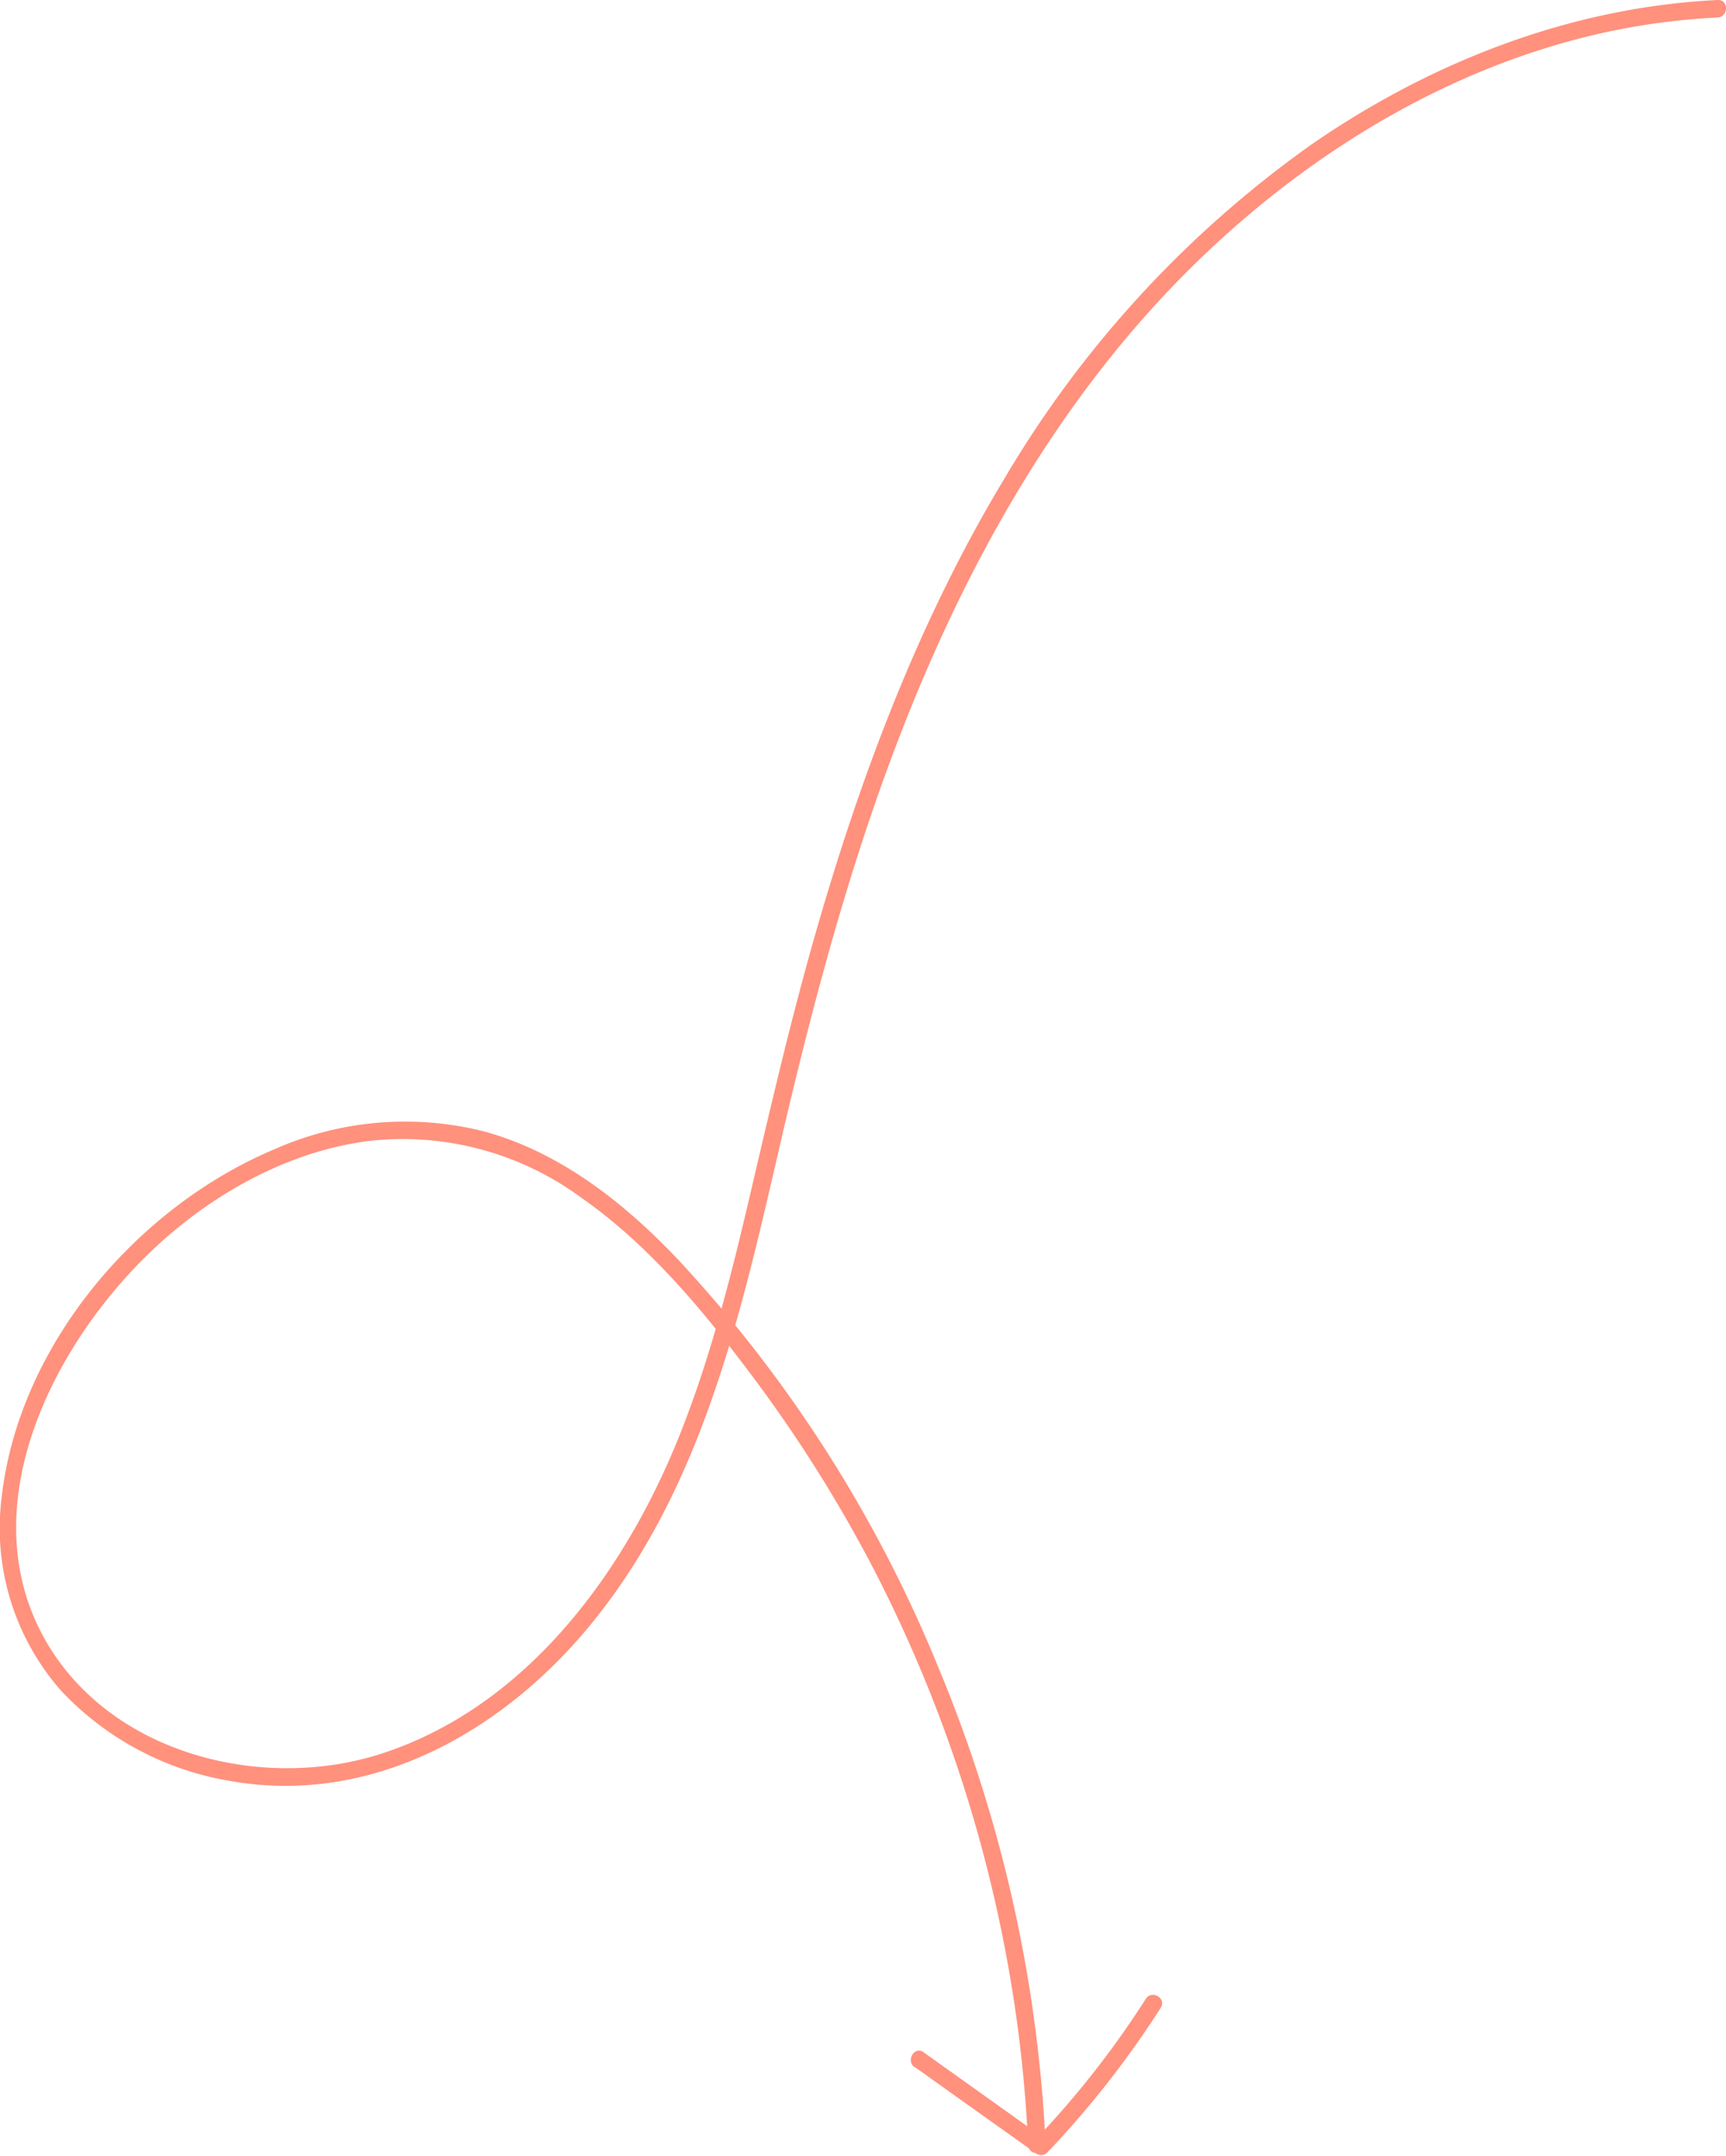 <svg xmlns="http://www.w3.org/2000/svg" viewBox="0 0 167.86 209.59"><defs><style>.cls-1{fill:#ff917d;}</style></defs><g id="Layer_2" data-name="Layer 2"><g id="Layer_1-2" data-name="Layer 1"><path class="cls-1" d="M167.05,0c-14.25.69-27.86,6-39.52,14.06A105.52,105.52,0,0,0,97.75,46.42C89.4,60.23,83.68,75.47,79.26,90.94c-2.26,7.9-4.13,15.89-6,23.89-1.92,8.27-3.94,16.56-7.07,24.47-5.27,13.3-14.72,26.41-28.83,31.12-11.61,3.88-26.55.22-32.92-10.9-7.81-13.65,1.66-30.77,12.38-39.76,5.44-4.56,12.15-8,19.26-8.85a29.34,29.34,0,0,1,20.48,5.56c6.29,4.4,11.41,10.45,16,16.53A135.79,135.79,0,0,1,85,152.62a136.33,136.33,0,0,1,14,44.66c.49,3.74.81,7.49,1,11.26,0,1.08,1.74,1.09,1.69,0A137.24,137.24,0,0,0,91.21,162a130.6,130.6,0,0,0-25.39-39.67C60.63,116.89,54.43,112,47.05,110a31.35,31.35,0,0,0-20.36,1.74C13.24,117.4,1.82,130.85.16,145.59A23.91,23.91,0,0,0,6,164.45a29.08,29.08,0,0,0,16.16,8.67c14,2.59,27-4.88,35.55-15.49,10.5-13,14.28-29.55,17.95-45.46,3.79-16.42,8.17-32.79,15-48.25,6.45-14.62,15.07-28.38,26.73-39.4,10.84-10.26,24.17-18.21,38.84-21.4A67.27,67.27,0,0,1,167.05,1.7c1.08-.06,1.09-1.75,0-1.7Z"/><path class="cls-1" d="M89,201l11.84,8.43a.85.85,0,0,0,1-.13,92.81,92.81,0,0,0,11.05-14.09c.59-.92-.88-1.78-1.46-.86a90.14,90.14,0,0,1-10.79,13.75l1-.13-11.83-8.44c-.89-.63-1.74.84-.86,1.47Z"/></g></g></svg>